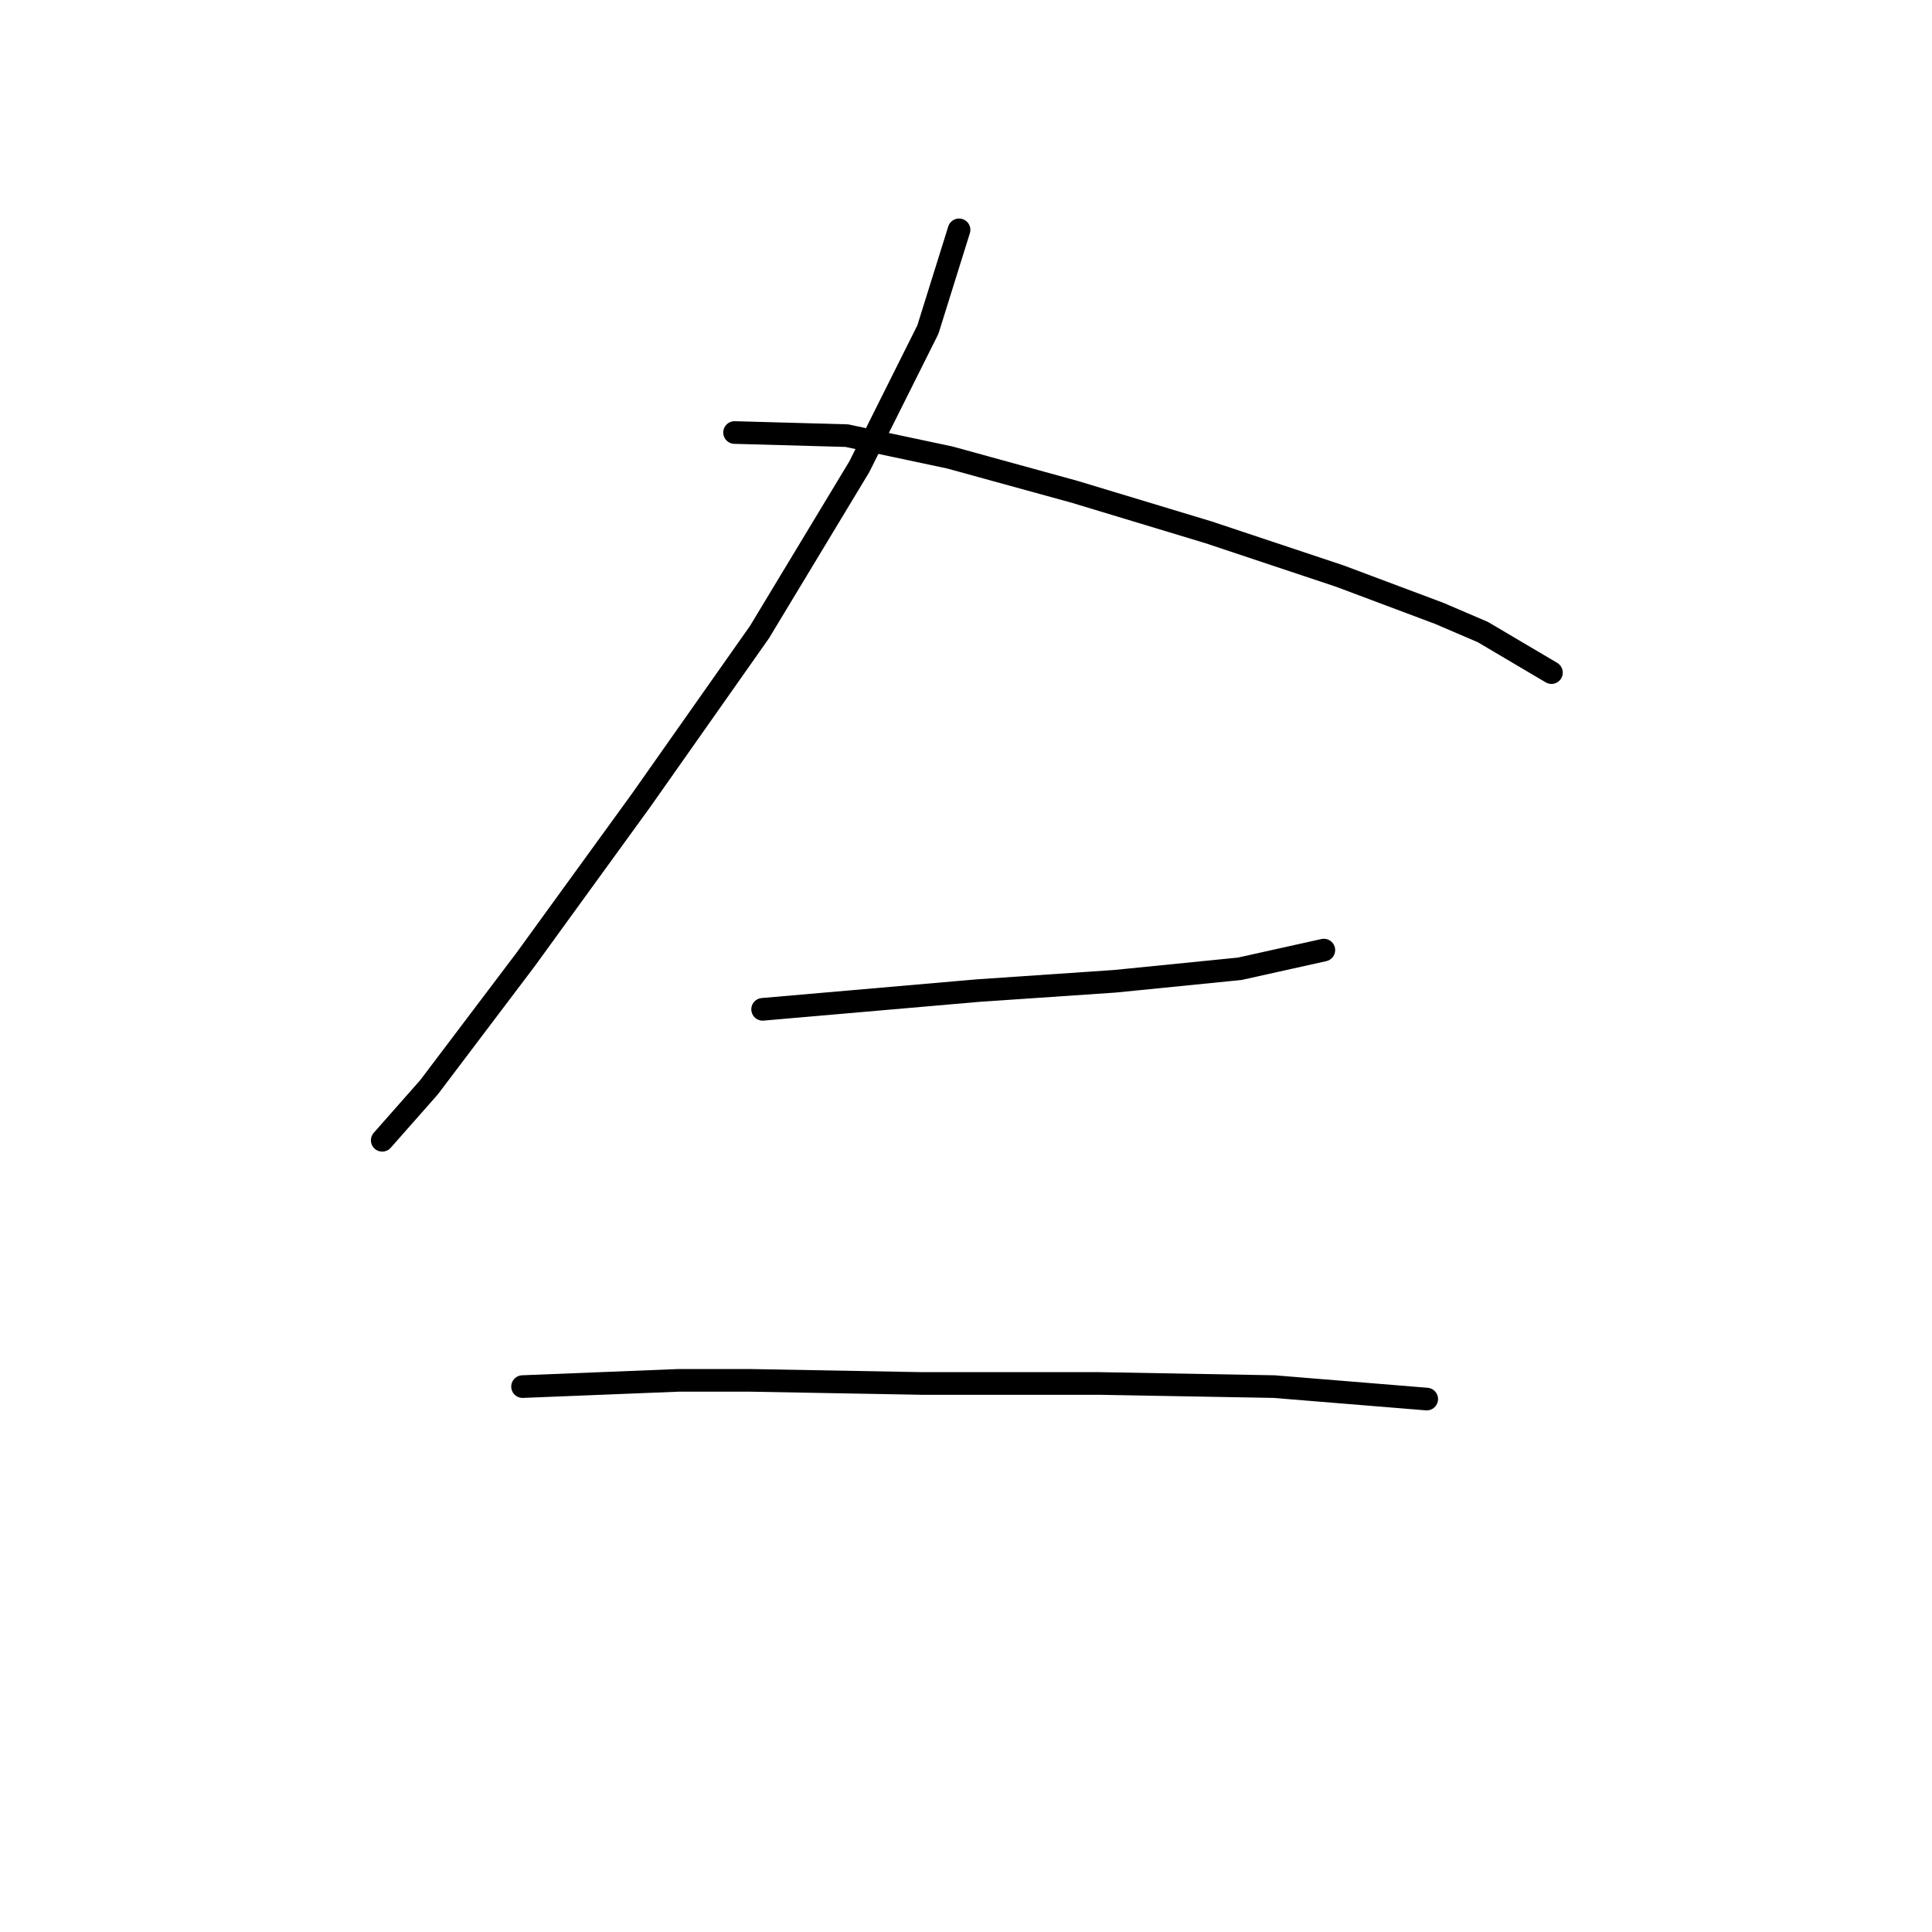 <?xml version="1.0" standalone="no"?>
    <svg width="256" height="256" xmlns="http://www.w3.org/2000/svg" version="1.1">
    <polyline stroke="black" stroke-width="3" stroke-linecap="round" fill="transparent" stroke-linejoin="round" points="127.079 30.457 122.947 43.678 113.858 61.856 100.638 83.752 84.939 106.061 69.653 127.131 56.846 144.07 50.649 151.093 50.649 151.093 " />
        <polyline stroke="black" stroke-width="3" stroke-linecap="round" fill="transparent" stroke-linejoin="round" points="97.333 57.311 112.206 57.724 125.839 60.616 142.365 65.161 160.13 70.532 177.481 76.315 190.702 81.273 196.485 83.752 205.574 89.123 205.574 89.123 " />
        <polyline stroke="black" stroke-width="3" stroke-linecap="round" fill="transparent" stroke-linejoin="round" points="101.051 133.741 129.558 131.262 147.735 130.023 164.261 128.37 175.416 125.892 175.416 125.892 " />
        <polyline stroke="black" stroke-width="3" stroke-linecap="round" fill="transparent" stroke-linejoin="round" points="69.24 183.731 89.897 182.904 99.399 182.904 122.121 183.317 145.67 183.317 168.805 183.731 189.049 185.383 189.049 185.383 " />
        </svg>